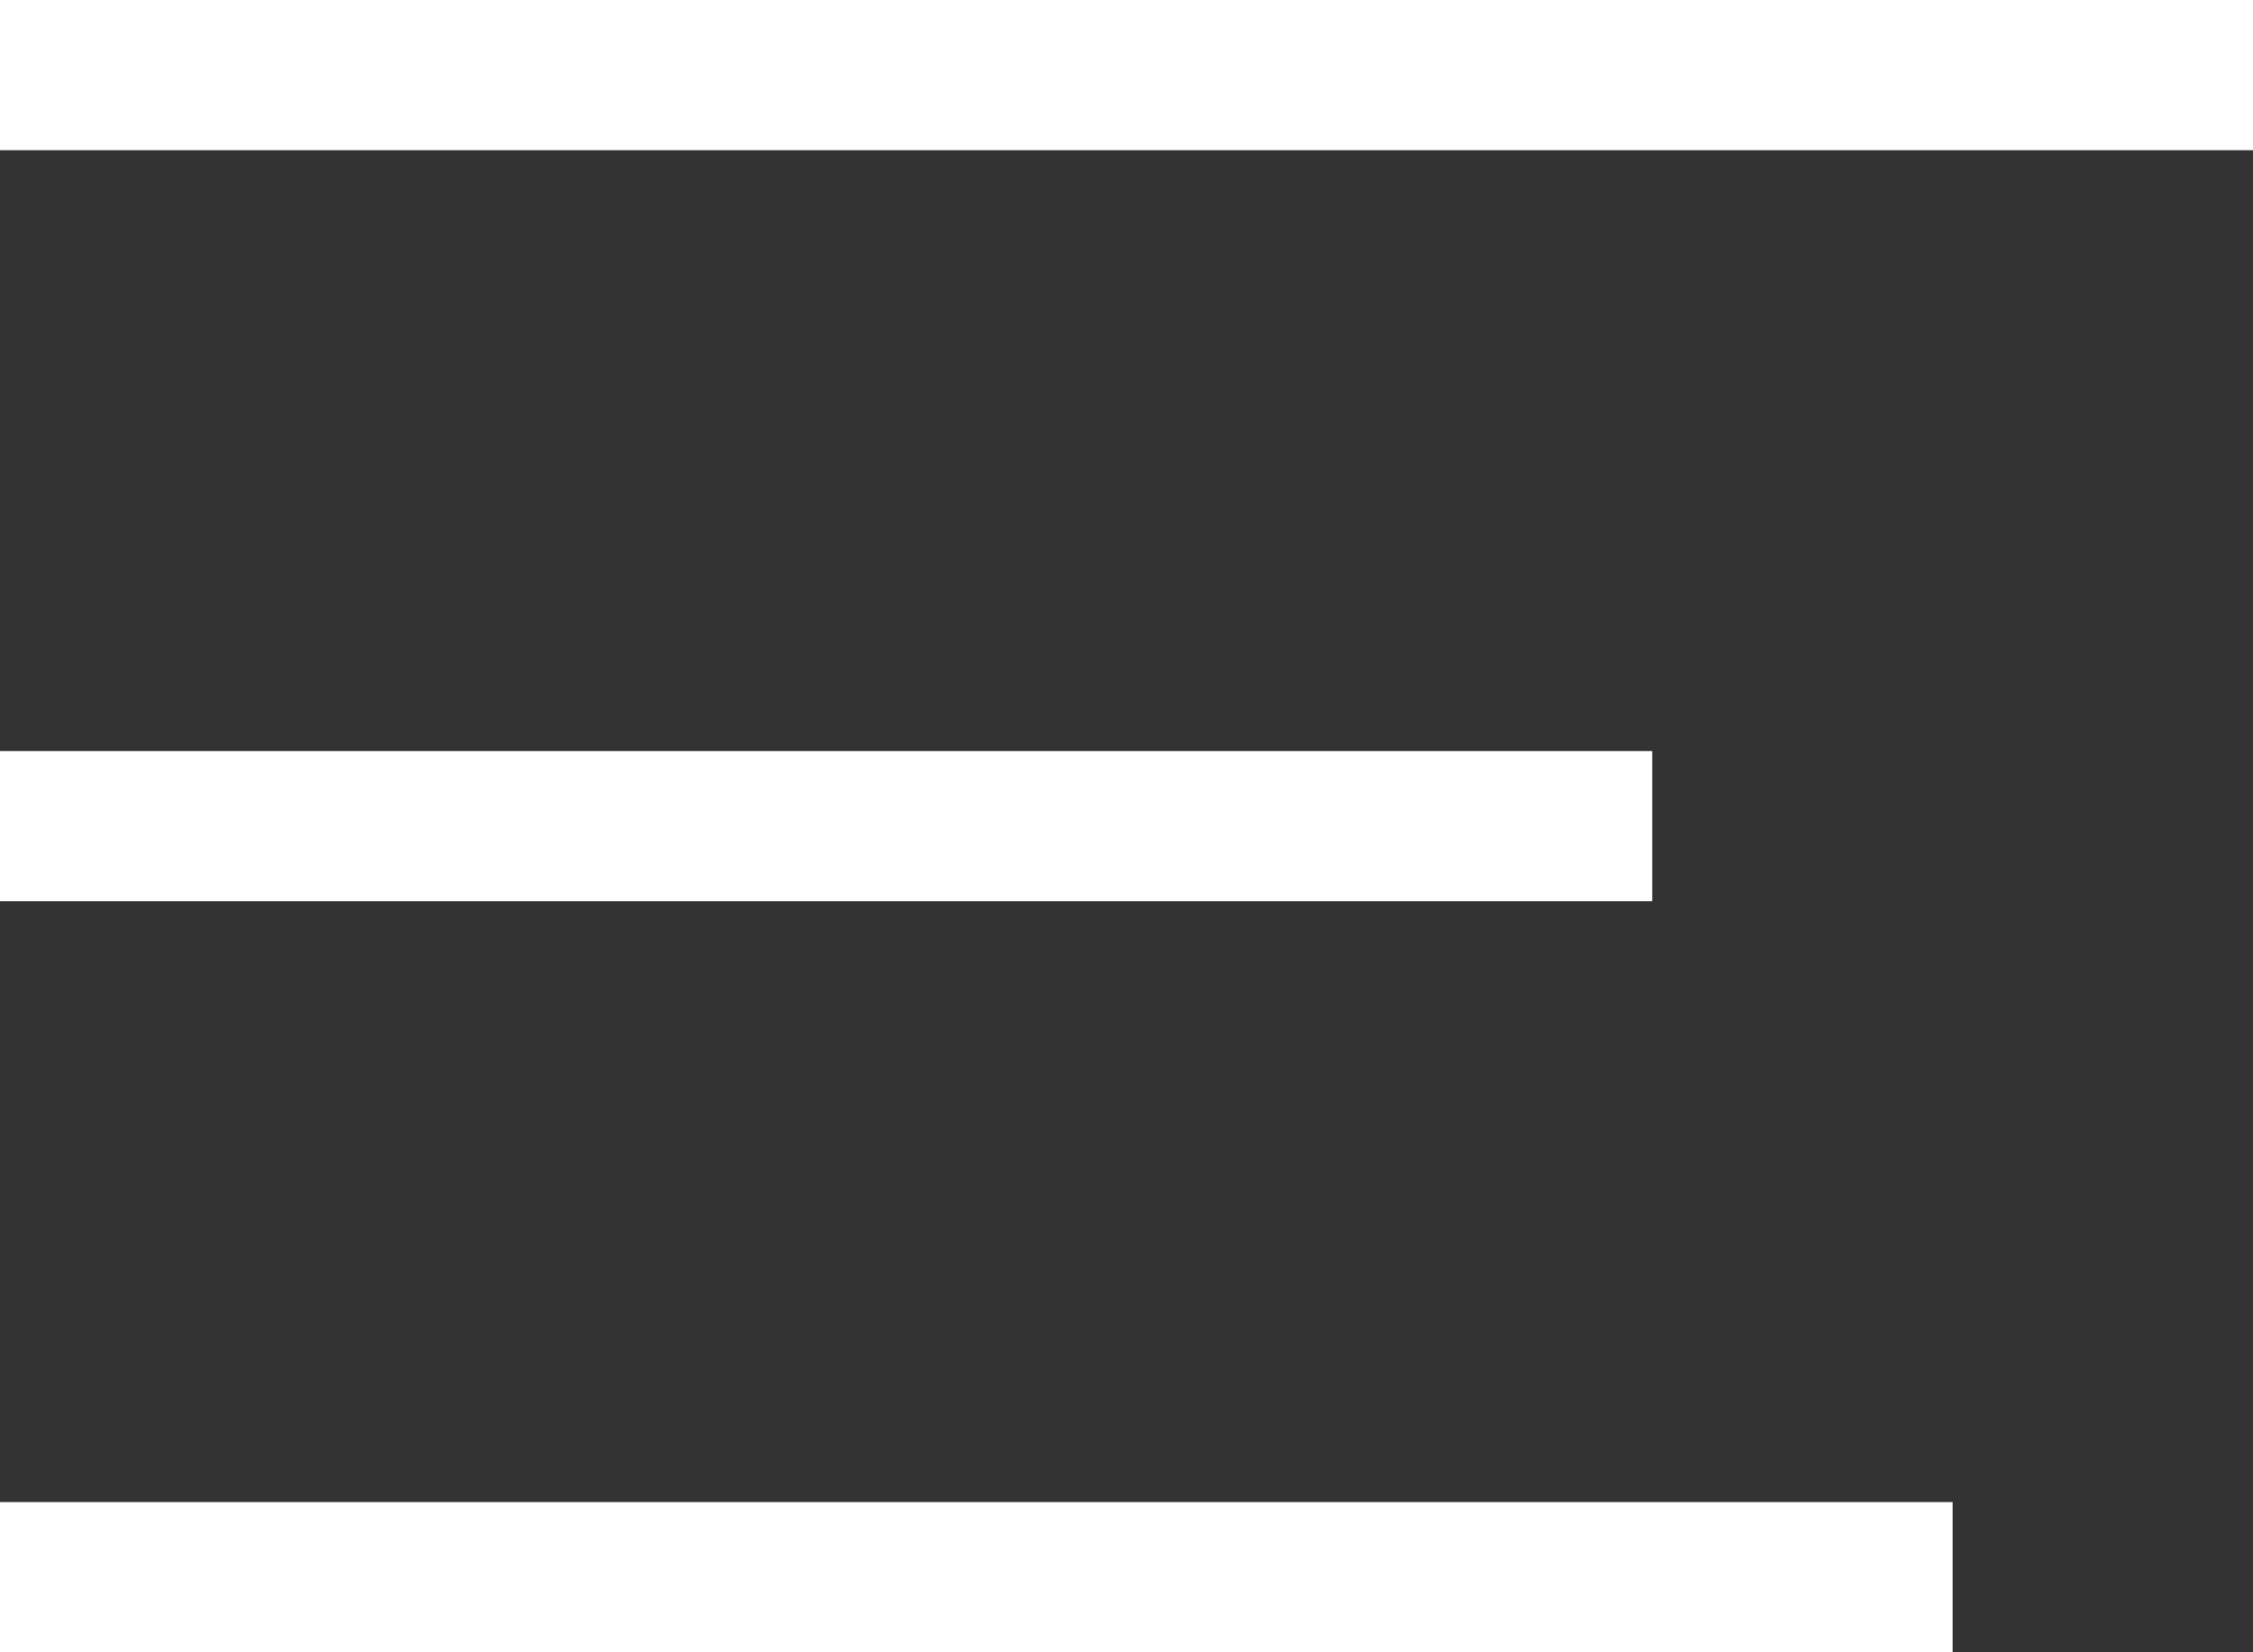 <svg width="30" height="22" viewBox="0 0 30 22" fill="none" xmlns="http://www.w3.org/2000/svg">
<rect x="0" y="0" width="30" height="22" fill="#333333" stroke="none"/>
<rect width="30" height="2" fill="white"/>
<rect y="10" width="22" height="2" fill="white"/>
<rect y="20" width="26" height="2" fill="white"/>
</svg>
